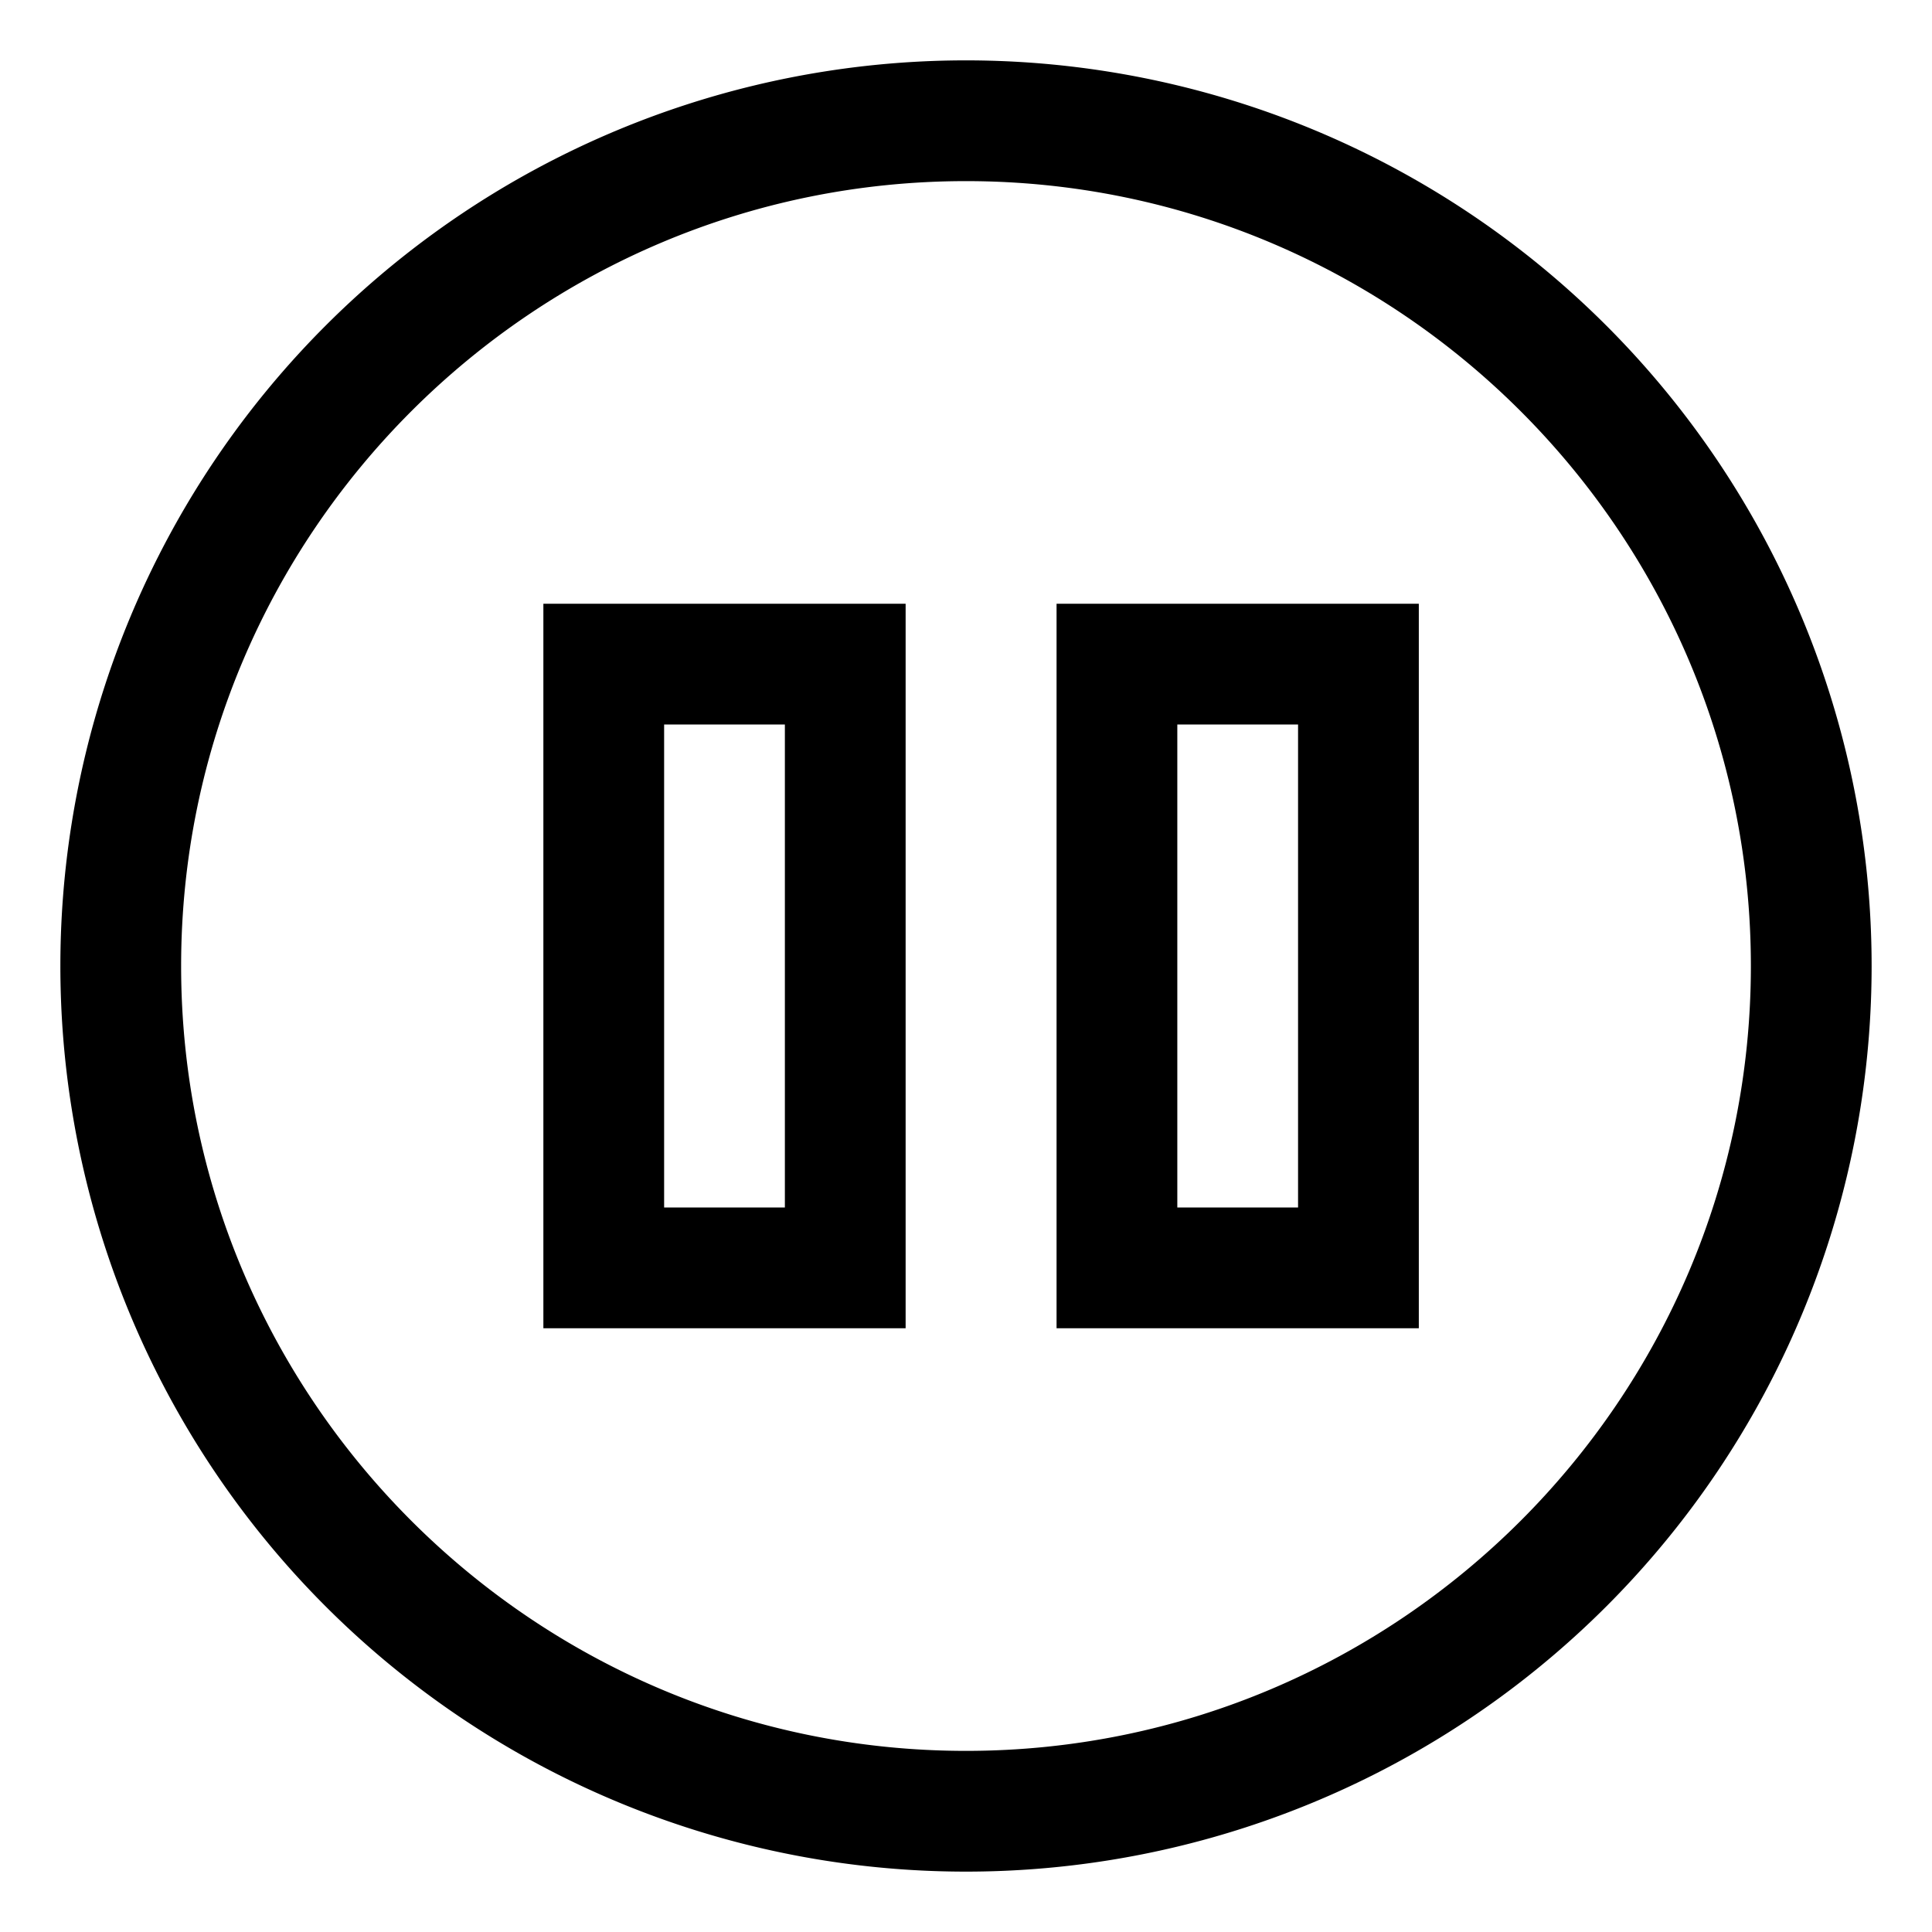 <svg xmlns="http://www.w3.org/2000/svg" viewBox="0 0 512 512">
  <defs>
    <style>
      .a {
        fill: currentColor;
      }
    </style>
  </defs>
  <title>pause-circle</title>
  <g>
    <path class="a" d="M425.706,86.294A240,240,0,0,0,86.294,425.706,240,240,0,0,0,425.706,86.294ZM256,464C141.309,464,48,370.691,48,256S141.309,48,256,48s208,93.309,208,208S370.691,464,256,464Z"/>
    <path class="a" d="M144,352h96V160H144Zm32-160h32V320H176Z"/>
    <path class="a" d="M280,352h96V160H280Zm32-160h32V320H312Z"/>
  </g>
</svg>
